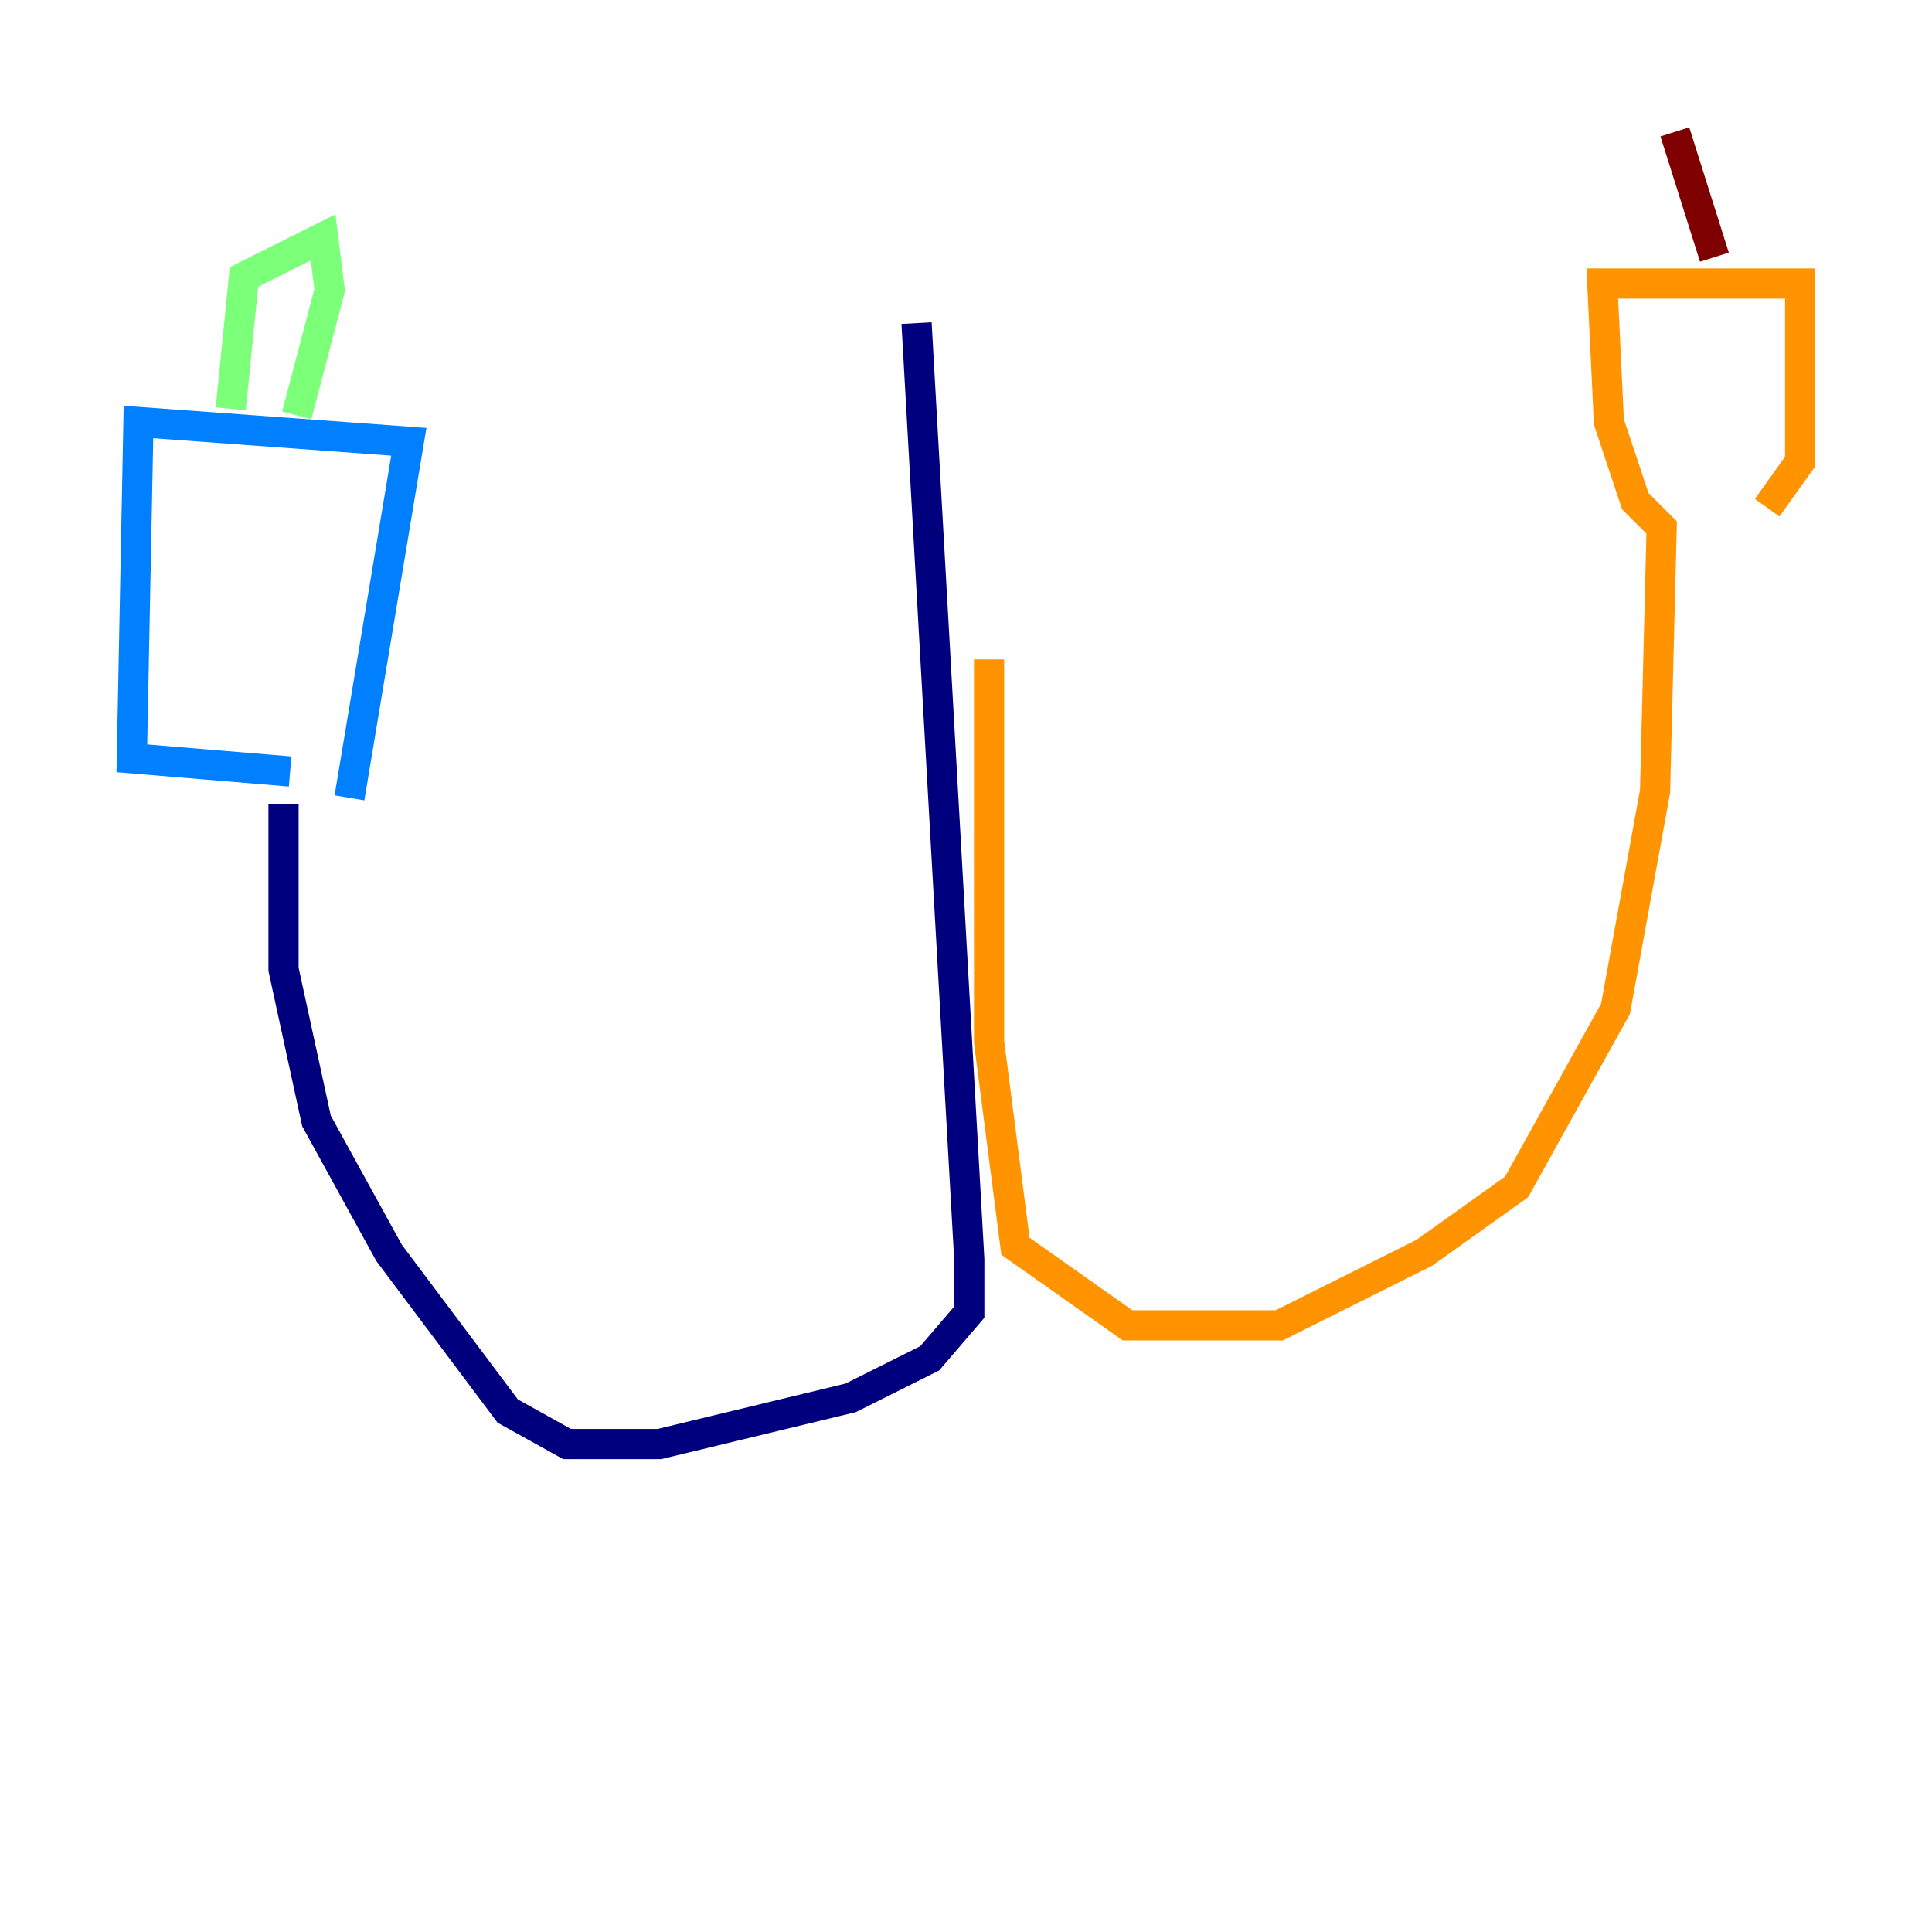 <?xml version="1.0" encoding="utf-8" ?>
<svg baseProfile="tiny" height="128" version="1.2" viewBox="0,0,128,128" width="128" xmlns="http://www.w3.org/2000/svg" xmlns:ev="http://www.w3.org/2001/xml-events" xmlns:xlink="http://www.w3.org/1999/xlink"><defs /><polyline fill="none" points="60.724,21.406 64.218,83.44 64.218,86.935 61.597,89.993 56.355,92.614 43.686,95.672 37.57,95.672 33.638,93.488 25.775,83.003 20.969,74.266 18.785,64.218 18.785,53.297" stroke="#00007f" stroke-width="2" /><polyline fill="none" points="19.222,51.113 8.737,50.239 9.174,27.959 27.085,29.27 23.154,52.86" stroke="#0080ff" stroke-width="2" /><polyline fill="none" points="15.29,27.085 16.164,18.348 21.406,15.727 21.843,19.222 19.659,27.522" stroke="#7cff79" stroke-width="2" /><polyline fill="none" points="65.529,43.686 65.529,69.024 67.276,82.567 74.703,87.809 84.751,87.809 94.362,83.003 100.478,78.635 107.031,66.84 109.652,52.423 110.089,34.949 108.341,33.201 106.594,27.959 106.157,18.785 119.263,18.785 119.263,30.58 117.079,33.638" stroke="#ff9400" stroke-width="2" /><polyline fill="none" points="113.584,17.038 110.963,8.737" stroke="#7f0000" stroke-width="2" /></svg>
